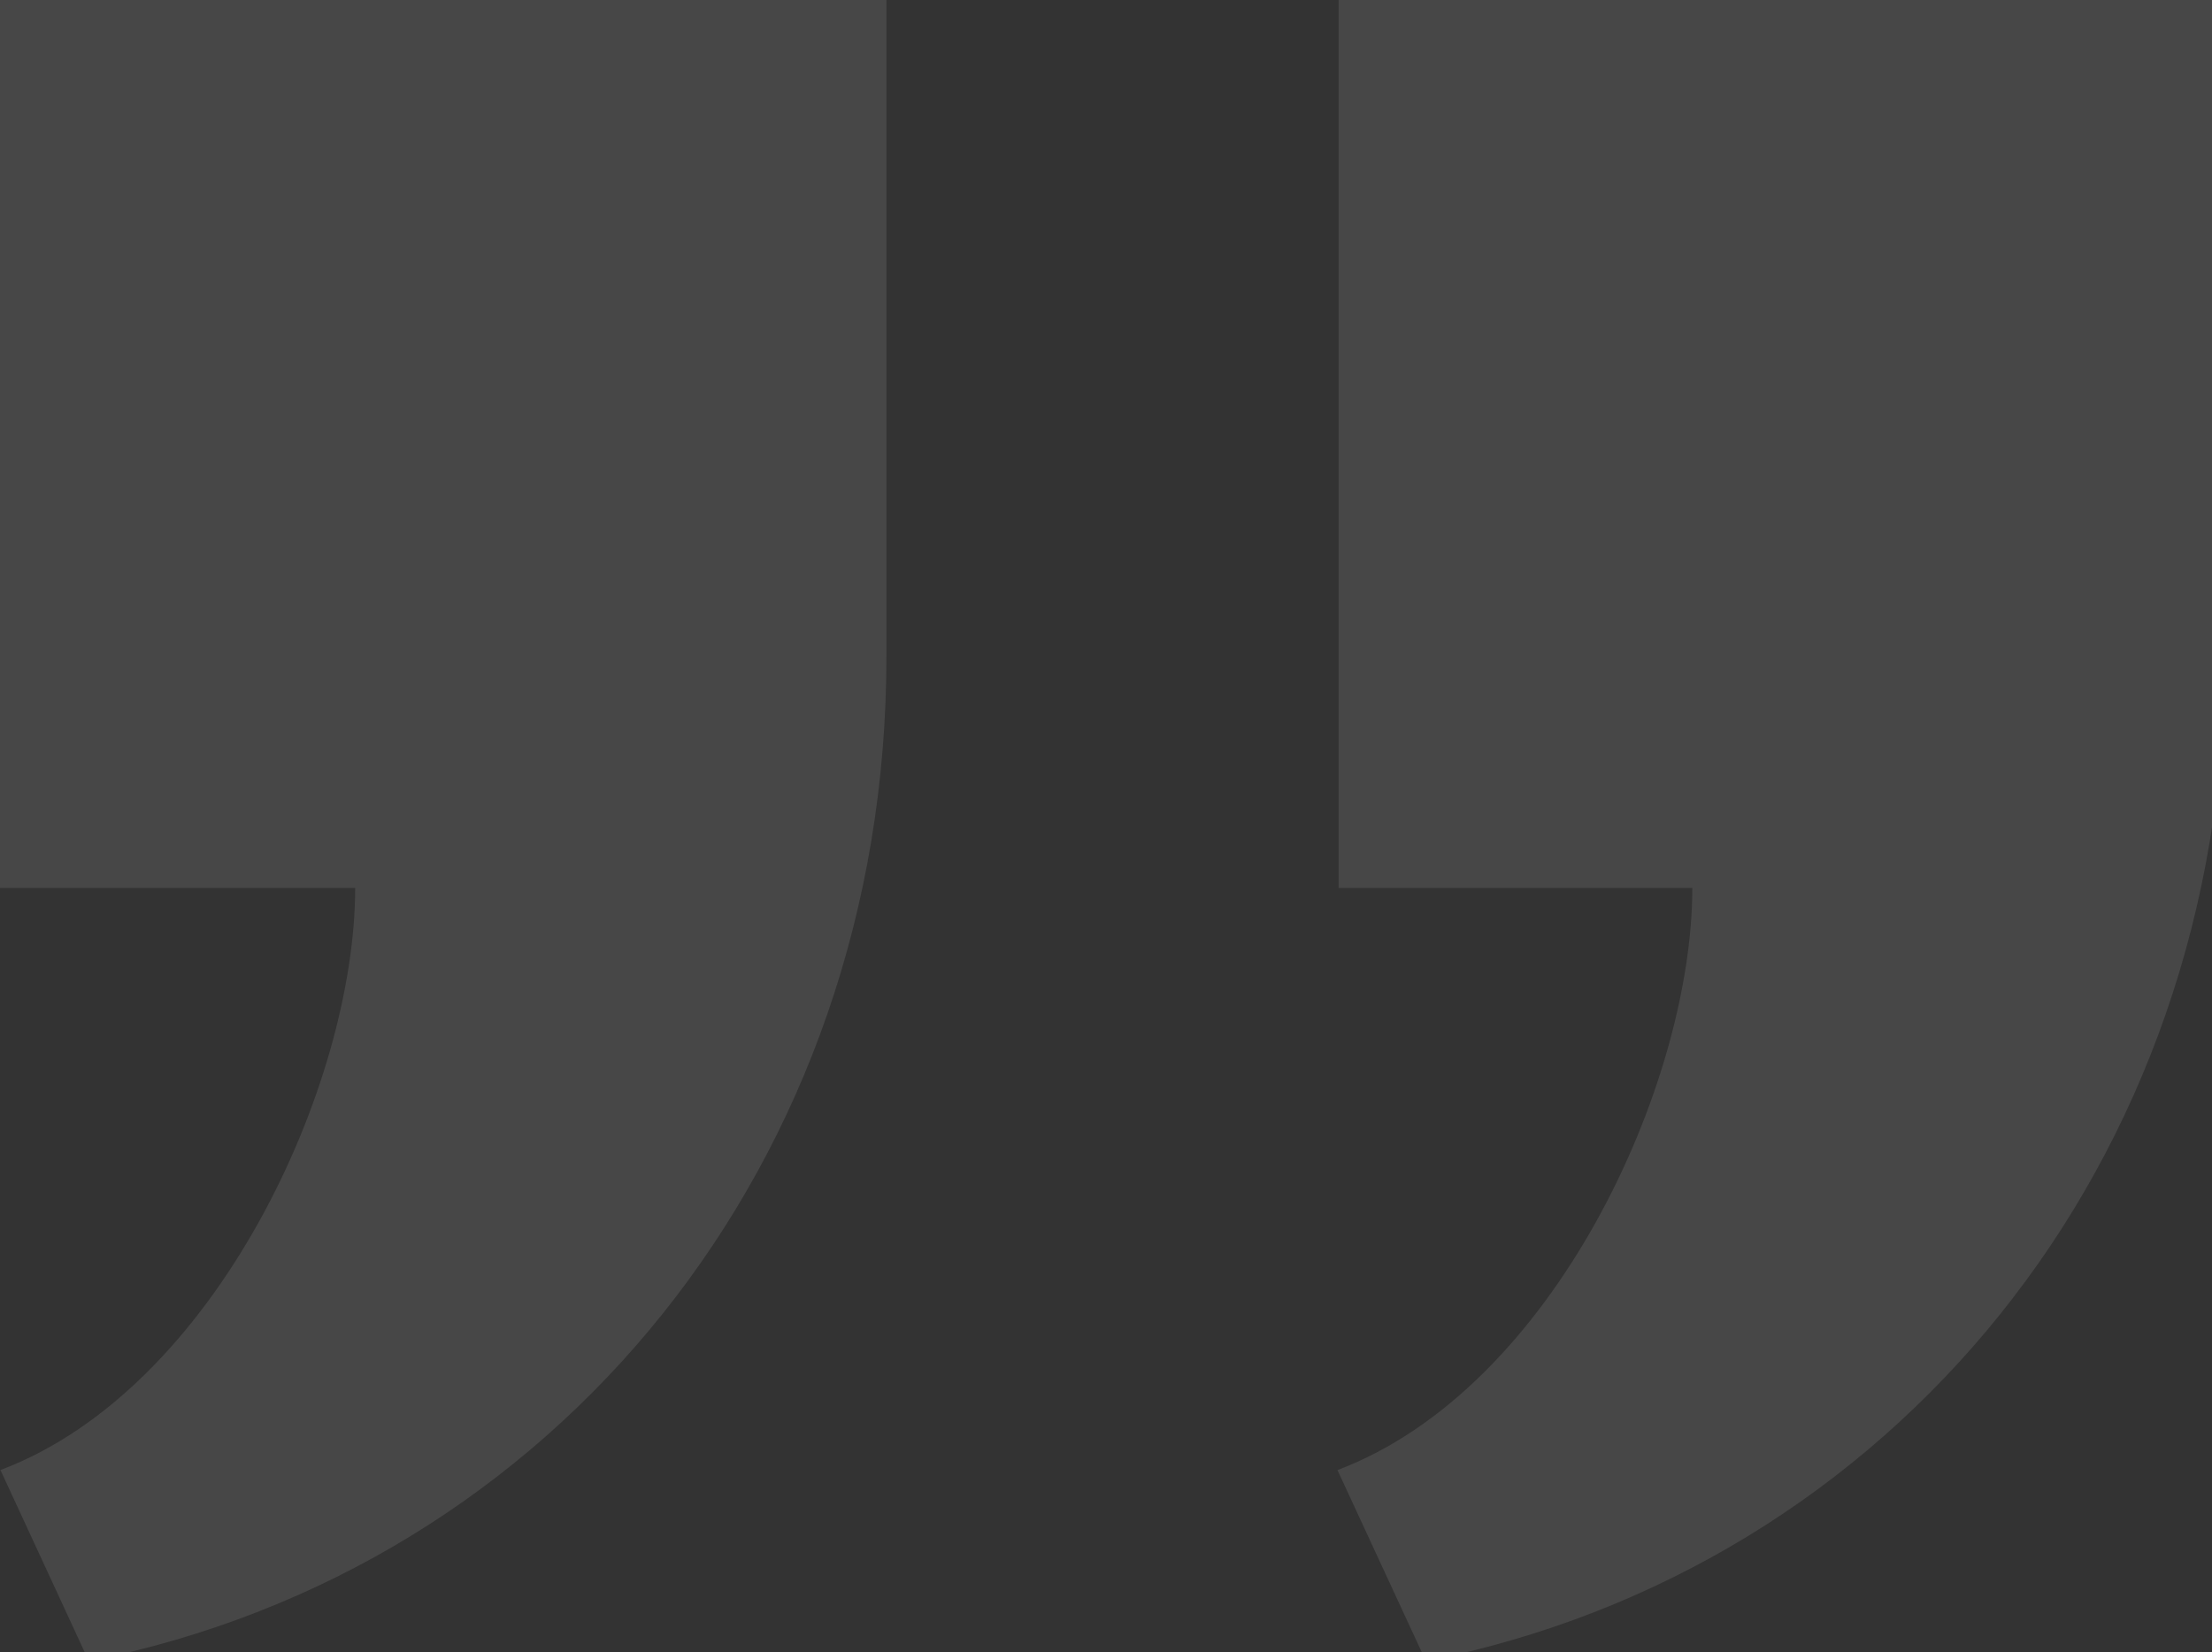 <svg width="83" height="62" viewBox="0 0 83 62" fill="none" xmlns="http://www.w3.org/2000/svg">
<rect x="0" y="0" width="83" height="62" fill="#333333" stroke="none"/>
<g opacity="0.1" clip-path="url(#clip0)">
<path d="M33.261 0V24.625C33.261 43.625 20.83 58.861 3.332 62.325L0.017 55.157C8.117 52.102 13.327 40.685 13.327 33.318H0V0H33.261ZM83.489 0V24.625C83.489 43.625 71.002 58.865 53.503 62.325L50.185 55.158C58.291 52.1 63.5 40.684 63.5 33.318H50.228V0H83.489Z" fill="white"/>
</g>
<defs>
<clipPath id="clip0">
<rect width="83" height="62" fill="white"/>
</clipPath>
</defs>
</svg>
